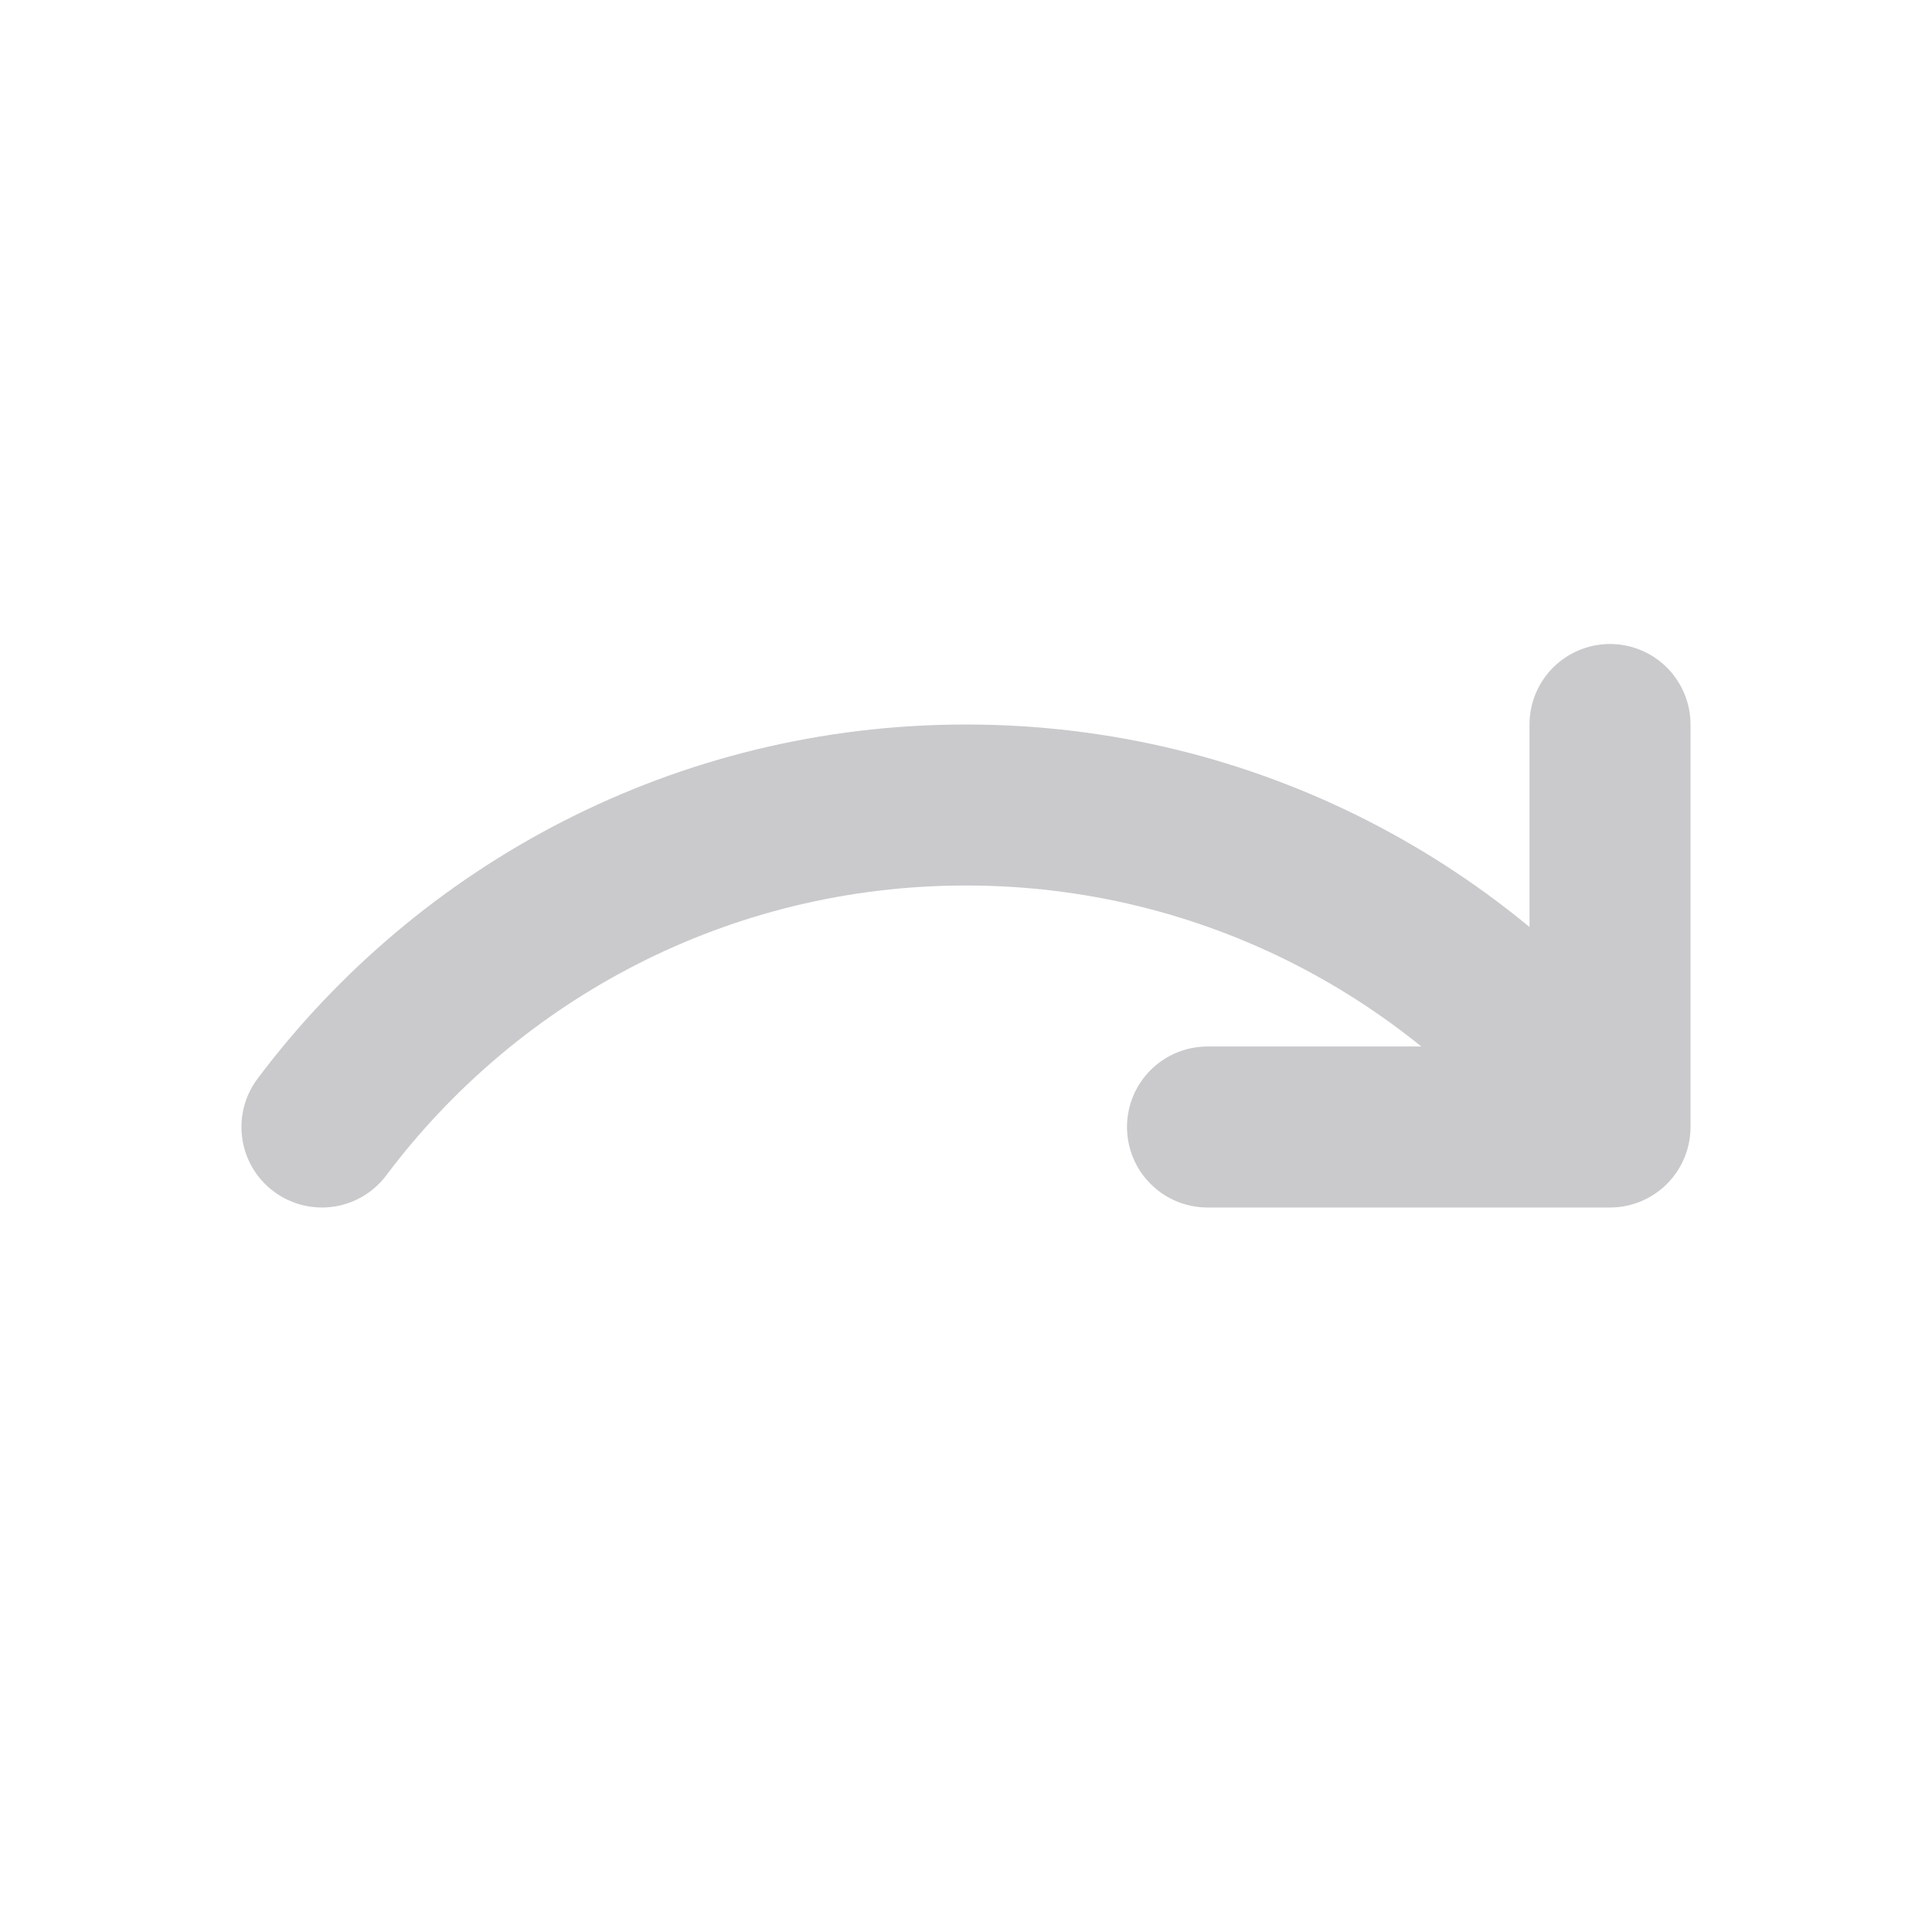 <svg width="24" height="24" viewBox="0 0 24 24" fill="none" xmlns="http://www.w3.org/2000/svg">
  <path d="M20 9V11.5V14M20 14H15M20 14C18.175 11.572 15.271 10 12 10C8.728 10 5.824 11.571 3.999 14" stroke="#23232F" stroke-opacity="0.24" stroke-width="2" stroke-linecap="round"/>
</svg>
